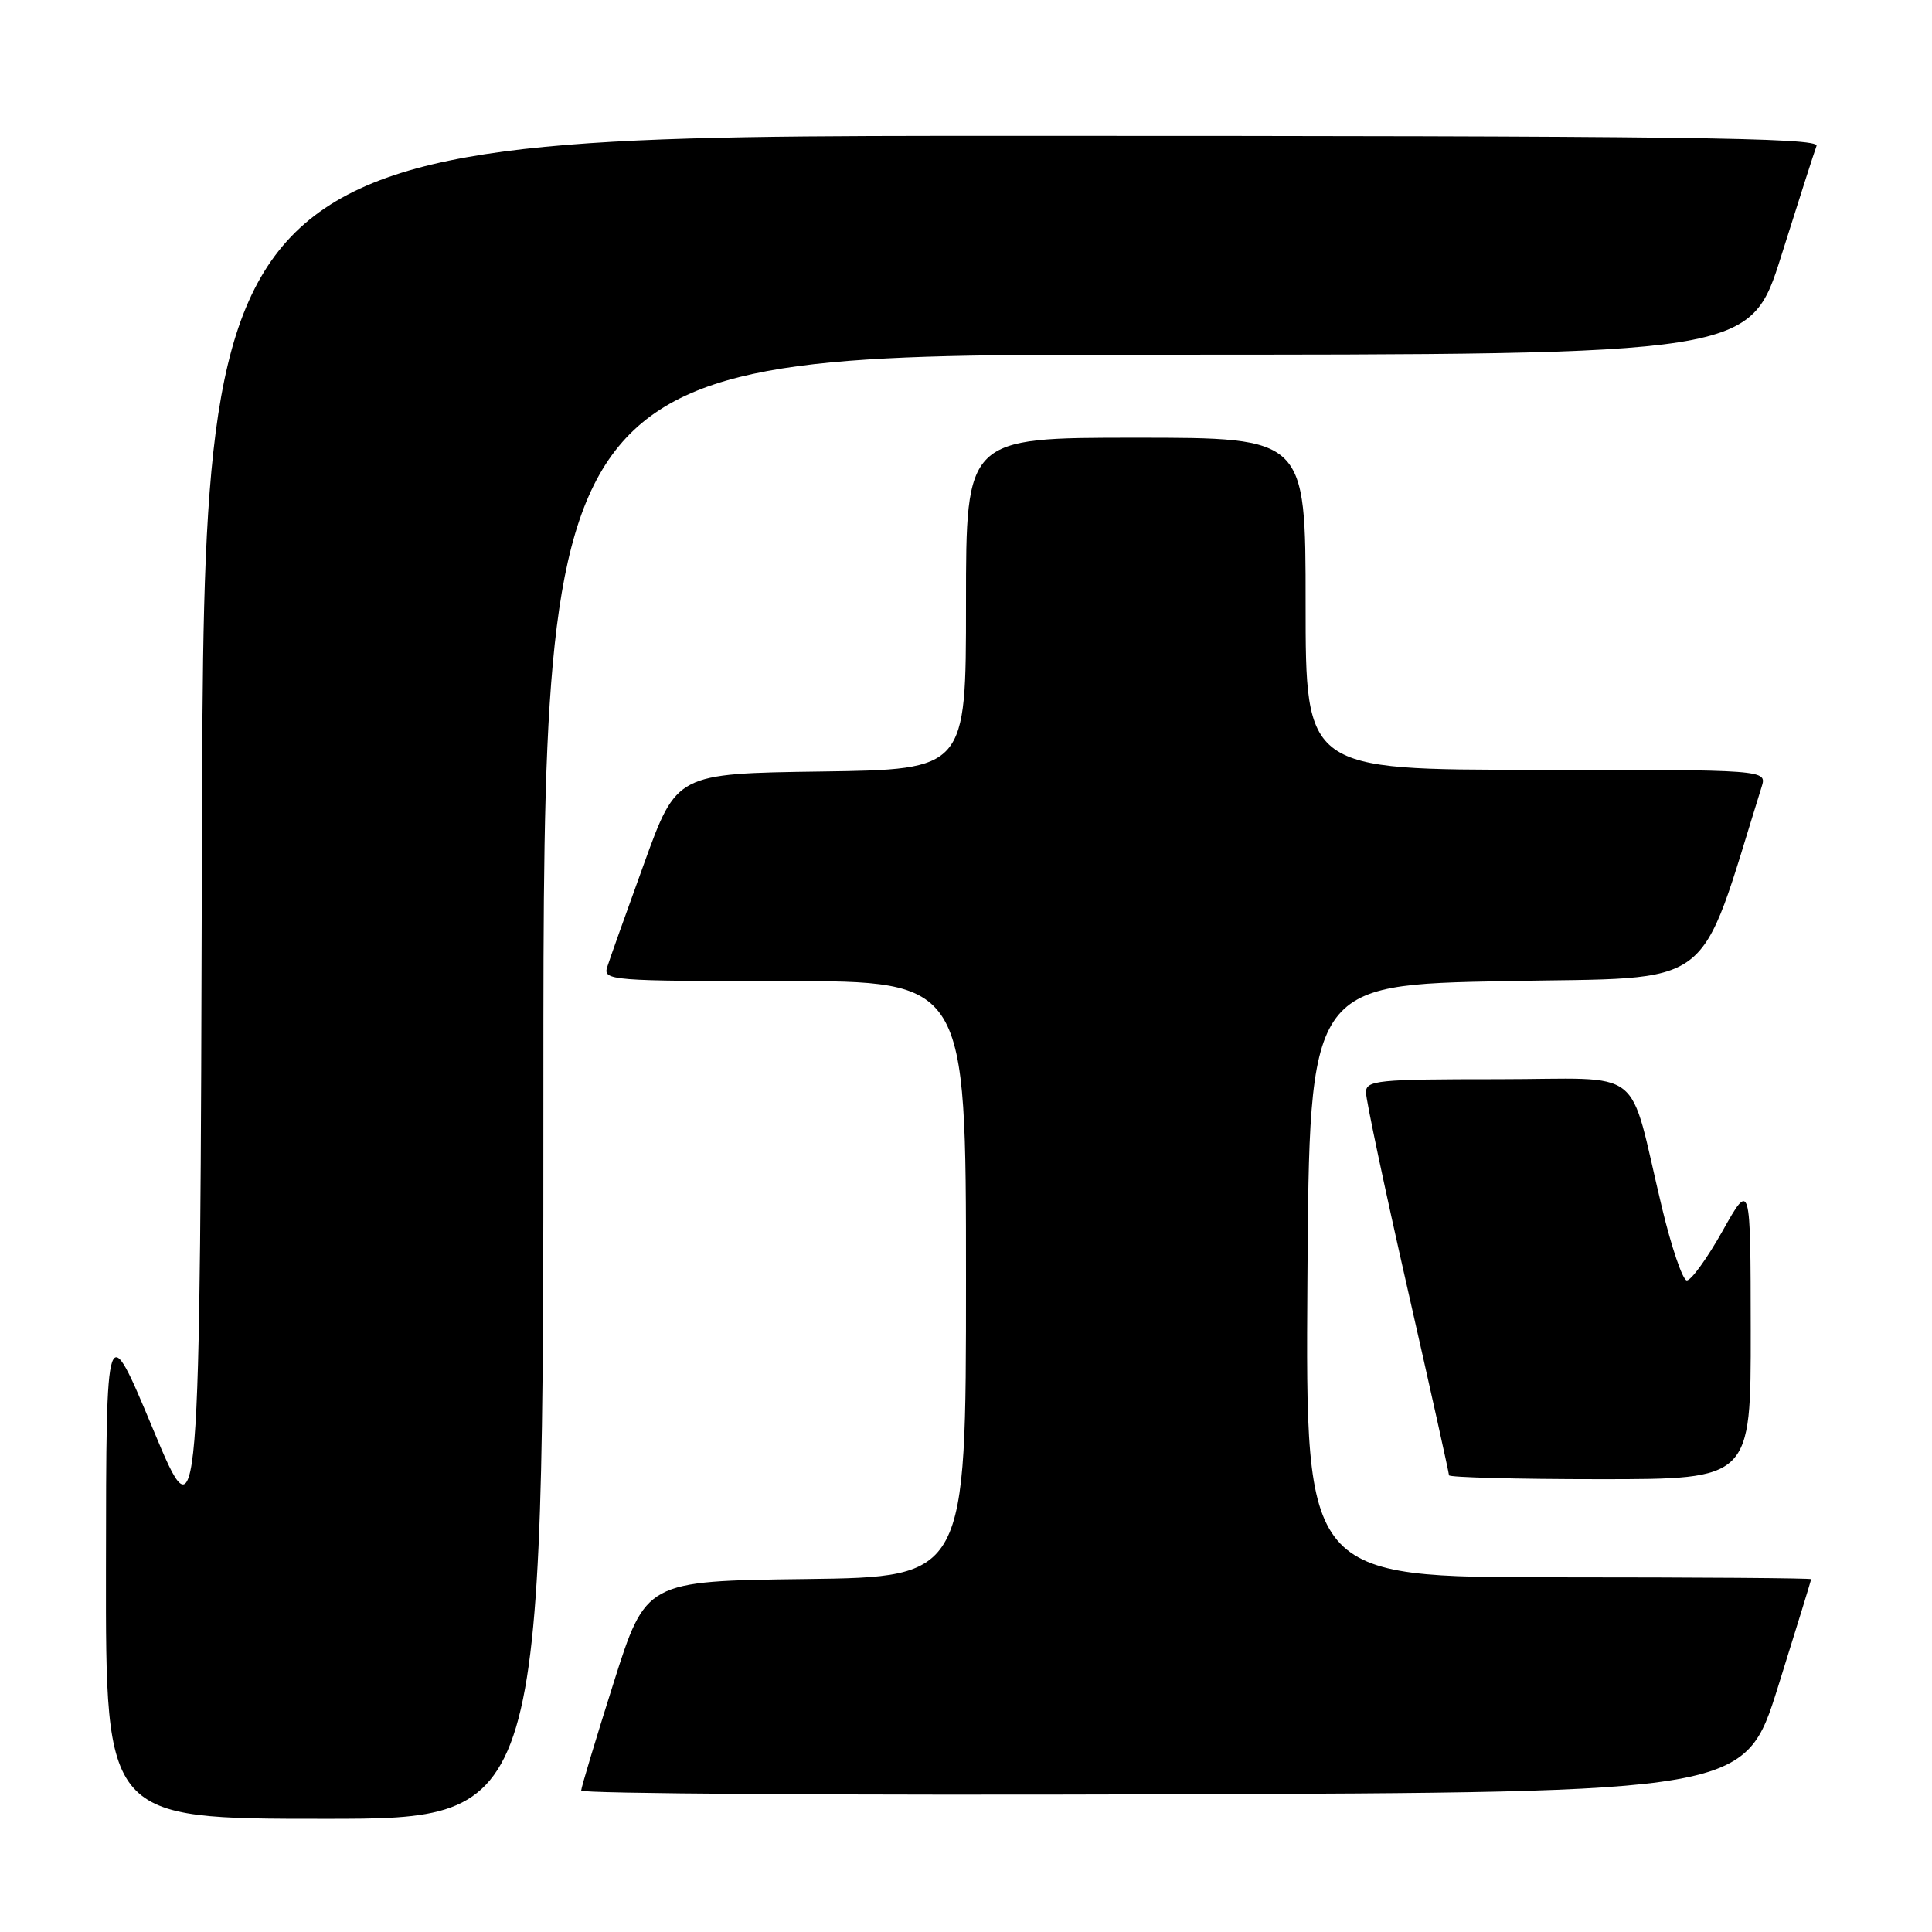 <?xml version="1.0" encoding="UTF-8" standalone="no"?>
<!DOCTYPE svg PUBLIC "-//W3C//DTD SVG 1.1//EN" "http://www.w3.org/Graphics/SVG/1.1/DTD/svg11.dtd" >
<svg xmlns="http://www.w3.org/2000/svg" xmlns:xlink="http://www.w3.org/1999/xlink" version="1.1" viewBox="0 0 256 256">
 <g >
 <path fill="currentColor"
d=" M 72.00 144.00 C 72.00 47.00 72.00 47.00 151.96 47.00 C 231.91 47.00 231.91 47.00 236.05 33.83 C 238.33 26.59 240.42 20.07 240.70 19.33 C 241.13 18.23 222.93 18.00 134.11 18.00 C 27.01 18.00 27.01 18.00 26.76 111.15 C 26.50 204.30 26.50 204.30 20.29 189.40 C 14.07 174.50 14.07 174.50 14.04 207.75 C 14.00 241.00 14.00 241.00 43.00 241.00 C 72.00 241.00 72.00 241.00 72.00 144.00 Z  M 235.60 223.50 C 238.01 215.80 239.98 209.39 239.99 209.25 C 240.00 209.11 224.92 209.00 206.49 209.00 C 172.98 209.00 172.98 209.00 173.24 169.75 C 173.50 130.50 173.50 130.50 199.46 130.00 C 227.84 129.45 224.84 131.73 233.43 104.25 C 234.13 102.00 234.13 102.00 203.57 102.00 C 173.00 102.00 173.00 102.00 173.00 80.00 C 173.00 58.00 173.00 58.00 150.50 58.00 C 128.00 58.00 128.00 58.00 128.00 79.98 C 128.00 101.96 128.00 101.96 108.83 102.23 C 89.66 102.50 89.66 102.50 85.36 114.38 C 82.99 120.92 80.78 127.11 80.46 128.13 C 79.89 129.92 80.90 130.00 103.93 130.00 C 128.00 130.00 128.00 130.00 128.00 169.48 C 128.00 208.96 128.00 208.96 106.79 209.23 C 85.58 209.50 85.58 209.50 81.30 223.00 C 78.95 230.43 77.02 236.84 77.01 237.26 C 77.01 237.67 111.70 237.90 154.11 237.76 C 231.22 237.50 231.22 237.50 235.60 223.50 Z  M 231.98 176.25 C 231.96 156.50 231.96 156.50 228.23 163.14 C 226.18 166.79 224.05 169.72 223.50 169.66 C 222.95 169.59 221.47 165.25 220.22 160.02 C 215.61 140.83 218.38 143.00 198.46 143.00 C 182.48 143.00 181.00 143.15 181.00 144.75 C 181.00 145.72 183.47 157.41 186.50 170.73 C 189.53 184.05 192.00 195.19 192.00 195.48 C 192.00 195.76 201.00 196.00 212.00 196.00 C 232.00 196.00 232.00 196.00 231.98 176.25 Z "/>
</g>
</svg>